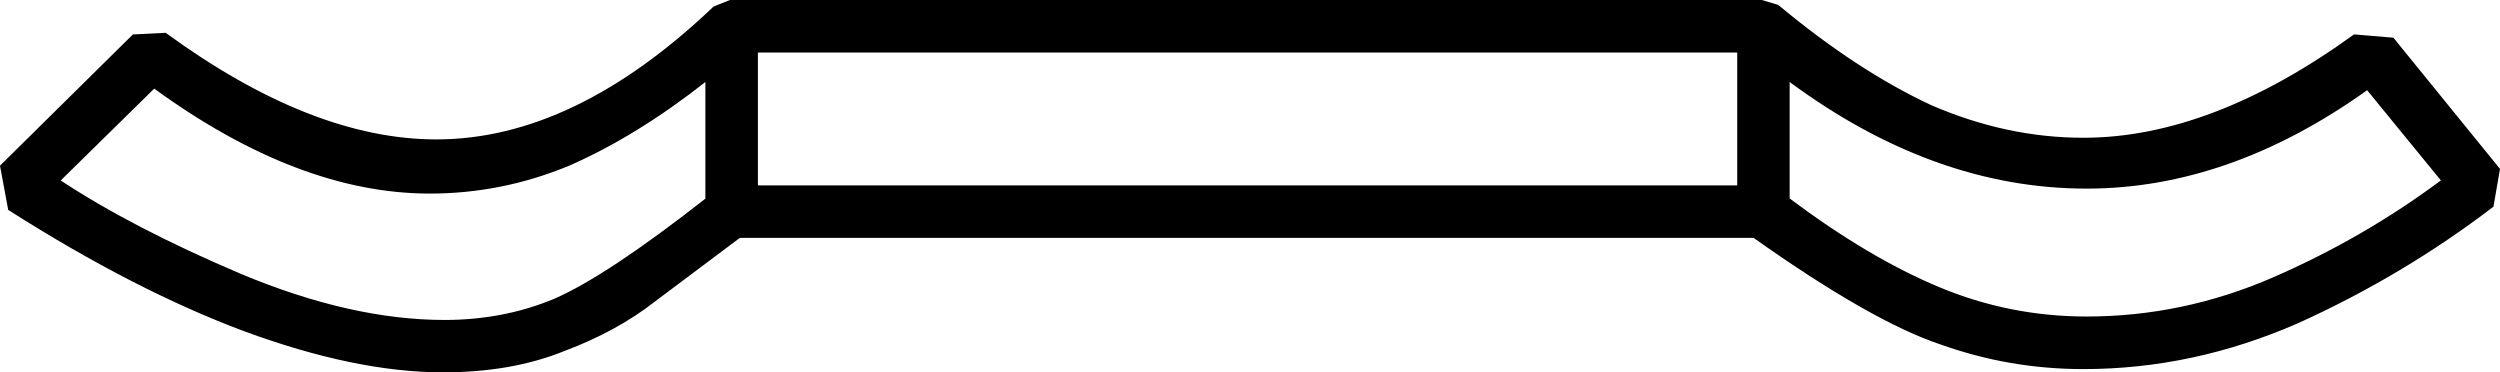 <?xml version="1.0" encoding="UTF-8" standalone="no"?>
<!-- Created with Inkscape (http://www.inkscape.org/) -->

<svg
   xmlns:dc="http://purl.org/dc/elements/1.1/"
   xmlns:cc="http://creativecommons.org/ns#"
   xmlns:rdf="http://www.w3.org/1999/02/22-rdf-syntax-ns#"
   xmlns:svg="http://www.w3.org/2000/svg"
   xmlns="http://www.w3.org/2000/svg"
   xmlns:sodipodi="http://sodipodi.sourceforge.net/DTD/sodipodi-0.dtd"
   xmlns:inkscape="http://www.inkscape.org/namespaces/inkscape"
   width="37.802mm"
   height="5.631mm"
   viewBox="0 0 37.802 5.631"
   version="1.1"
   id="svg21271"
   inkscape:version="0.92.4 (5da689c313, 2019-01-14)"
   sodipodi:docname="T9A.svg">
  <defs
     id="defs21265" />
  <sodipodi:namedview
     id="base"
     pagecolor="#ffffff"
     bordercolor="#666666"
     borderopacity="1.0"
     inkscape:pageopacity="0.0"
     inkscape:pageshadow="2"
     inkscape:zoom="0.35"
     inkscape:cx="-337.54464"
     inkscape:cy="-349.83484"
     inkscape:document-units="mm"
     inkscape:current-layer="layer1"
     showgrid="false"
     fit-margin-top="0"
     fit-margin-left="0"
     fit-margin-right="0"
     fit-margin-bottom="0"
     inkscape:window-width="1920"
     inkscape:window-height="1017"
     inkscape:window-x="-8"
     inkscape:window-y="-8"
     inkscape:window-maximized="1" />
  <g
     inkscape:label="Layer 1"
     inkscape:groupmode="layer"
     id="layer1"
     transform="translate(-1.996,-50.642)">
    <g
       aria-label="𓌓"
       style="font-style:normal;font-variant:normal;font-weight:normal;font-stretch:normal;font-size:50.8px;line-height:1.25;font-family:sans-serif;-inkscape-font-specification:'sans-serif, Normal';font-variant-ligatures:normal;font-variant-caps:normal;font-variant-numeric:normal;font-feature-settings:normal;text-align:start;letter-spacing:0px;word-spacing:0px;writing-mode:lr-tb;text-anchor:start;fill:#000000;fill-opacity:1;stroke:none;stroke-width:0.265"
       id="text21818">
      <path
         d="m 28.636,50.642 0.248,0.074 q 1.191,0.992 2.307,1.513 1.141,0.496 2.307,0.496 1.935,0 4.093,-1.563 l 0.595,0.05 1.612,1.984 -0.099,0.571 q -1.364,1.042 -2.952,1.761 -1.587,0.695 -3.249,0.695 -1.116,0 -2.158,-0.372 -1.042,-0.347 -2.828,-1.612 H 13.183 l -1.29,0.967 q -0.571,0.446 -1.364,0.744 -0.794,0.322 -1.836,0.322 -1.315,0 -3.001,-0.62 -1.662,-0.62 -3.572,-1.836 L 1.996,53.147 4.005,51.163 4.501,51.138 q 2.208,1.612 4.093,1.612 2.084,0 4.192,-2.009 l 0.248,-0.099 z m -15.18,2.803 H 28.264 v -2.009 H 13.456 Z M 37.789,52.006 q -2.084,1.488 -4.242,1.488 -2.307,0 -4.49,-1.612 v 1.761 q 1.191,0.893 2.257,1.339 1.067,0.446 2.232,0.446 1.463,0 2.828,-0.595 1.364,-0.595 2.53,-1.463 z m -25.127,1.637 v -1.761 q -1.042,0.819 -2.059,1.265 -1.017,0.422 -2.108,0.422 -1.984,0 -4.167,-1.587 L 2.914,53.371 q 1.091,0.719 2.729,1.414 1.662,0.695 3.076,0.695 0.893,0 1.662,-0.322 0.794,-0.347 2.282,-1.513 z"
         style="stroke-width:0.265"
         id="path21820"
         inkscape:connector-curvature="0" />
    </g>
  </g>
</svg>
